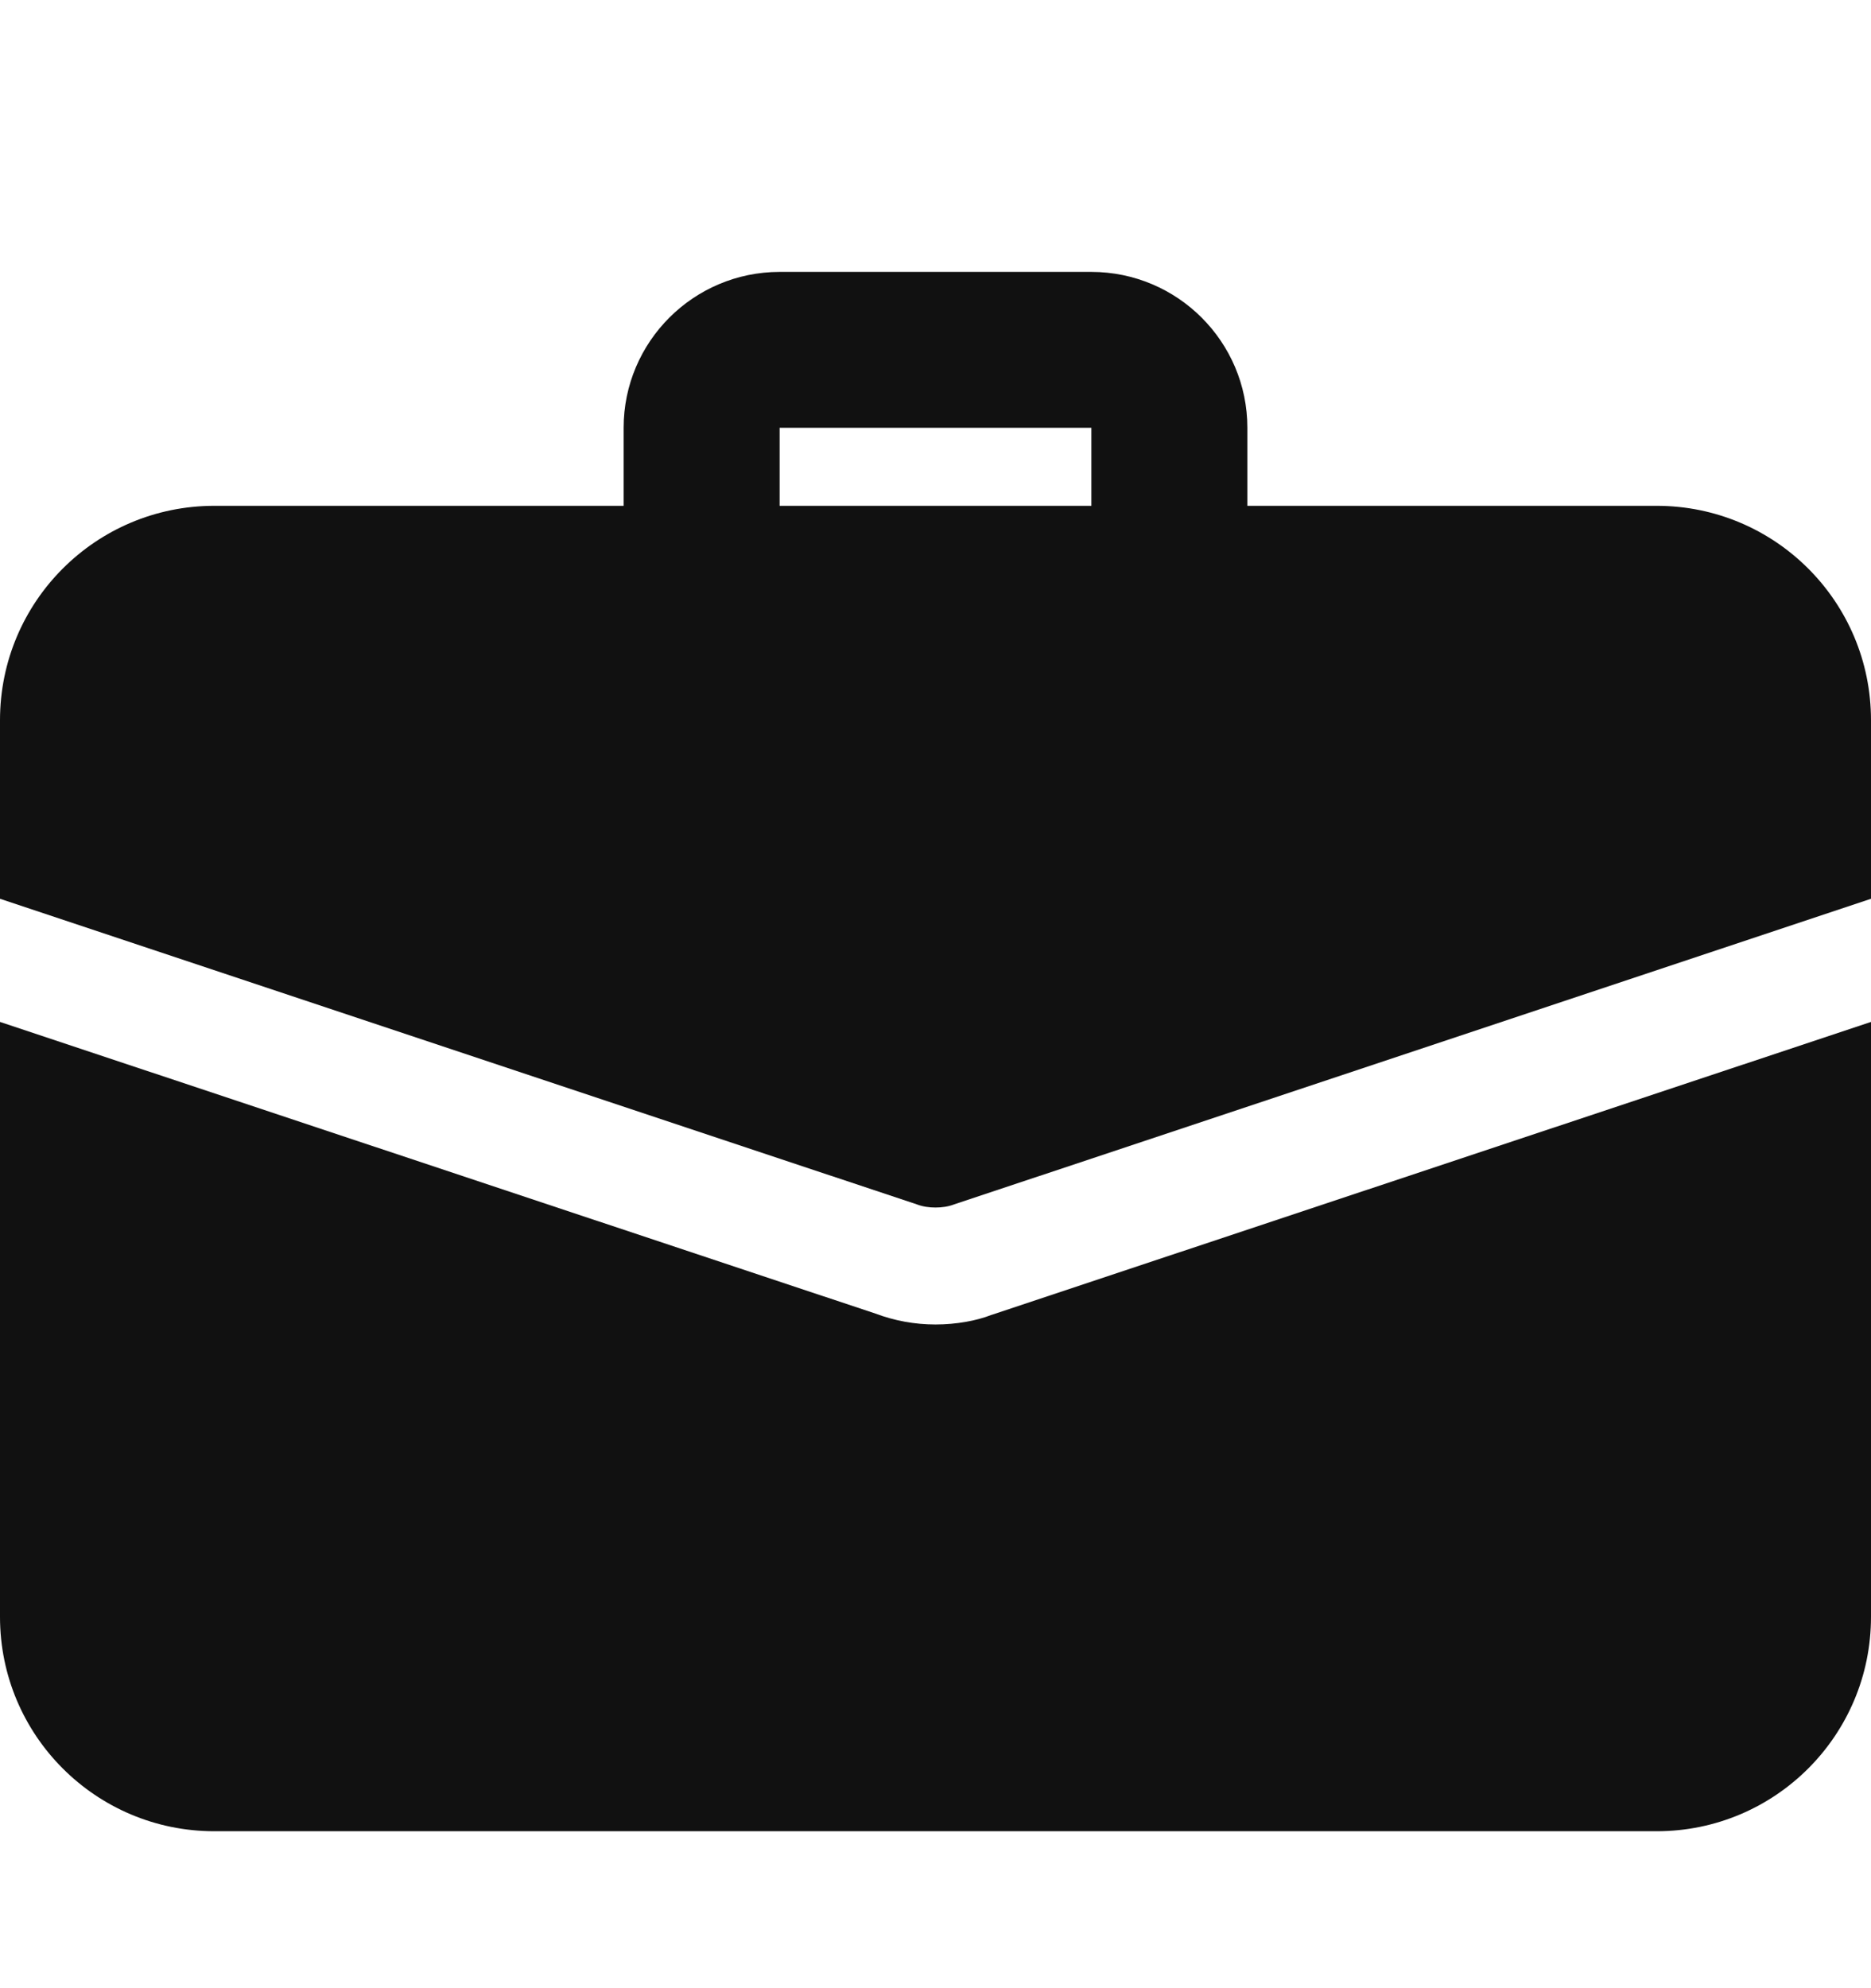 <svg width="16" height="17" viewBox="0 0 16 17" fill="none" xmlns="http://www.w3.org/2000/svg">
<g clip-path="url(#clip0)">
<path d="M10 5.325C9.632 5.325 9.333 5.026 9.333 4.658V3.658H6.667V4.658C6.667 5.026 6.368 5.325 6 5.325C5.632 5.325 5.333 5.026 5.333 4.658V3.658C5.333 2.923 5.931 2.325 6.667 2.325H9.333C10.069 2.325 10.667 2.923 10.667 3.658V4.658C10.667 5.026 10.368 5.325 10 5.325Z" fill="#111111"/>
<path d="M8.473 11.245C8.353 11.292 8.18 11.325 8 11.325C7.82 11.325 7.647 11.292 7.487 11.232L0 8.738V13.825C0 14.838 0.82 15.658 1.833 15.658H14.167C15.18 15.658 16 14.838 16 13.825V8.738L8.473 11.245Z" fill="#111111"/>
<path d="M16 6.158V7.685L8.16 10.298C8.107 10.318 8.053 10.325 8 10.325C7.947 10.325 7.893 10.318 7.84 10.298L0 7.685V6.158C0 5.145 0.82 4.325 1.833 4.325H14.167C15.18 4.325 16 5.145 16 6.158Z" fill="#111111"/>
</g>
<defs>
<clipPath id="clip0">
<rect width="16" height="16" fill="white" transform="translate(0 0.992)"/>
</clipPath>
</defs>
</svg>
